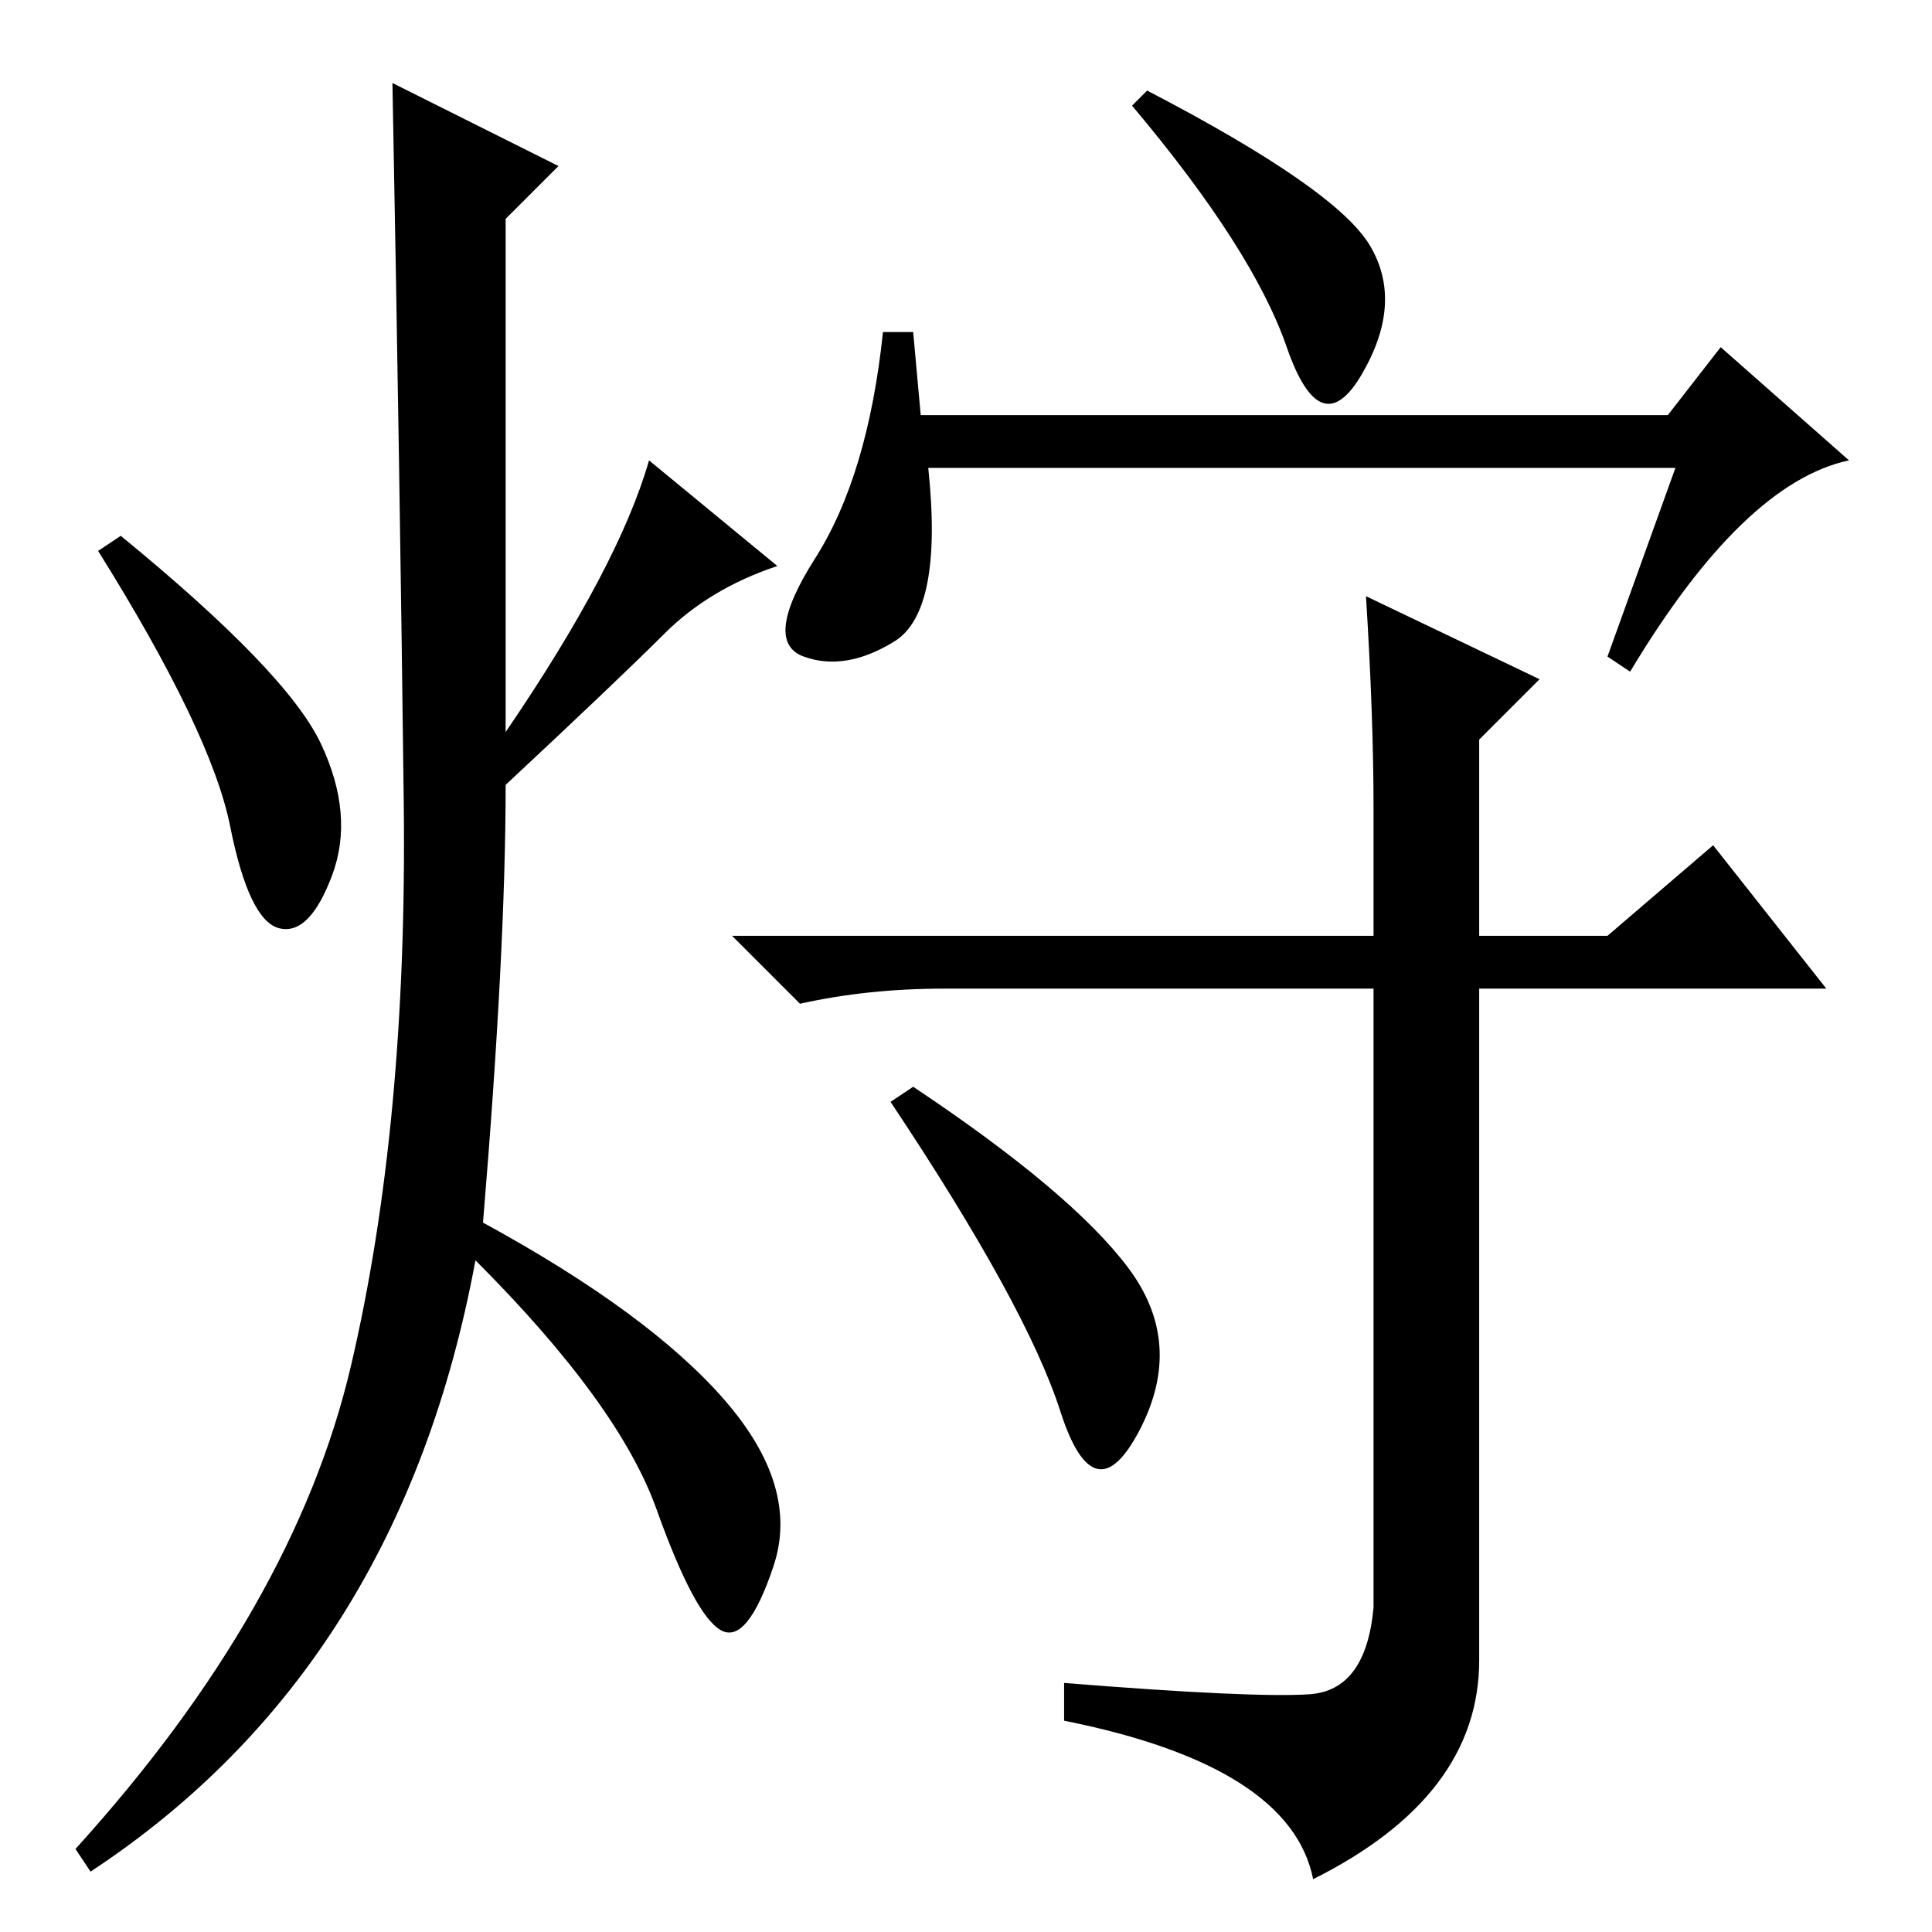 <?xml version="1.0" standalone="no"?>
<!DOCTYPE svg PUBLIC "-//W3C//DTD SVG 1.1//EN" "http://www.w3.org/Graphics/SVG/1.1/DTD/svg11.dtd" >
<svg xmlns="http://www.w3.org/2000/svg" xmlns:xlink="http://www.w3.org/1999/xlink" version="1.1" viewBox="0 -36 256 256">
  <g transform="matrix(1 0 0 -1 0 220)">
   <path fill="currentColor"
d="M118.5 171q-6.5 -4 -12 -2t1.5 13t9 30h4l1 -11h99l7 9l17 -15q-14 -3 -29 -28l-3 2l9 25h-99q2 -19 -4.5 -23zM181.5 223.5q4.5 -7.5 -1 -17t-10 3.5t-20.5 32l2 2q25 -13 29.5 -20.5zM181 177l23 -11l-8 -8v-26h17l14 12l15 -19h-46v-89q0 -18 -22 -29q-3 15 -33 21v5
q25 -2 32.5 -1.5t8.5 11.5v82h-57q-10 0 -19 -2l-9 9h85v17q0 12 -1 28zM149.5 88q7.5 -10 1.5 -21.5t-10.5 2.5t-22.5 41l3 2q21 -14 28.5 -24zM74 234l-7 -7v-68q15 22 19 36l17 -14q-9 -3 -15 -9t-21 -20q0 -22 -3 -58q22 -12 32 -23.5t6.5 -22t-7 -8.5t-8.5 16t-24 33
q-10 -54 -51 -81l-2 3q29 32 36.5 64t7 74.5t-1.5 95.5zM42.5 157.5q4.5 -9.5 1.5 -17.5t-7 -7t-6.5 13.5t-17.5 36.5l3 2q22 -18 26.5 -27.5z" />
  </g>

</svg>
